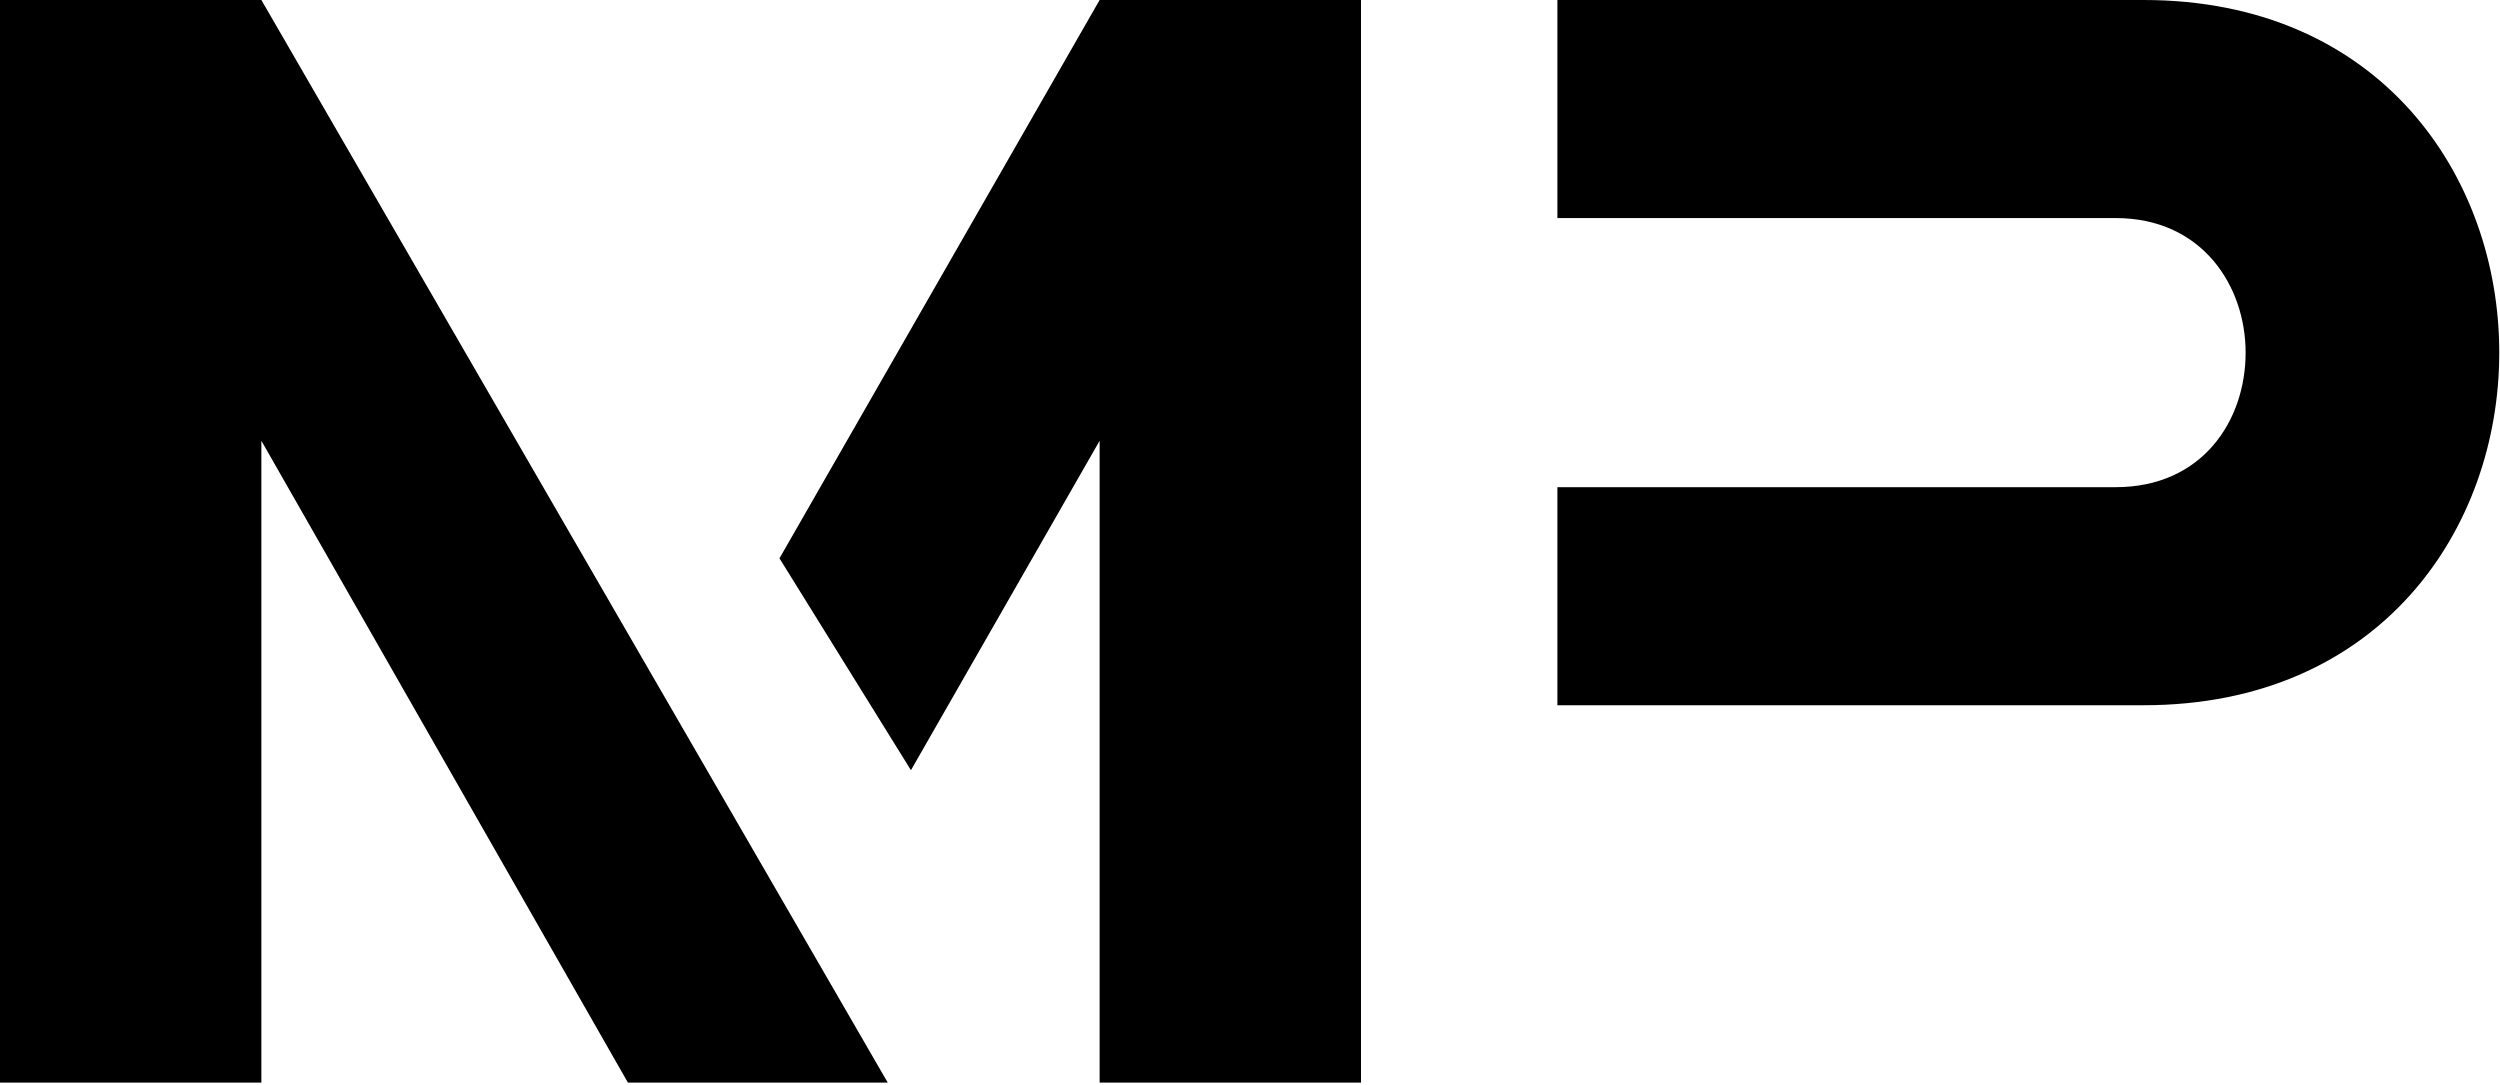 <svg width="871" height="378" viewBox="0 0 871 378" fill="none" xmlns="http://www.w3.org/2000/svg">
<path d="M0 377.182H91.062V153.567L218.765 377.182H309.289L91.062 0H0V377.182ZM271.571 194.518L317.372 268.338L383.109 153.567V377.182H474.171V0H383.109L271.571 194.518Z" fill="black"/>
<path d="M746.812 245.707C829.253 245.707 870.743 184.28 870.743 122.854C870.743 61.427 829.253 0 746.812 0H542.595V75.975H737.113C767.288 75.975 782.375 99.684 782.375 122.854C782.375 146.562 767.288 169.732 737.113 169.732H542.595V245.707H746.812Z" fill="black"/>
</svg>
